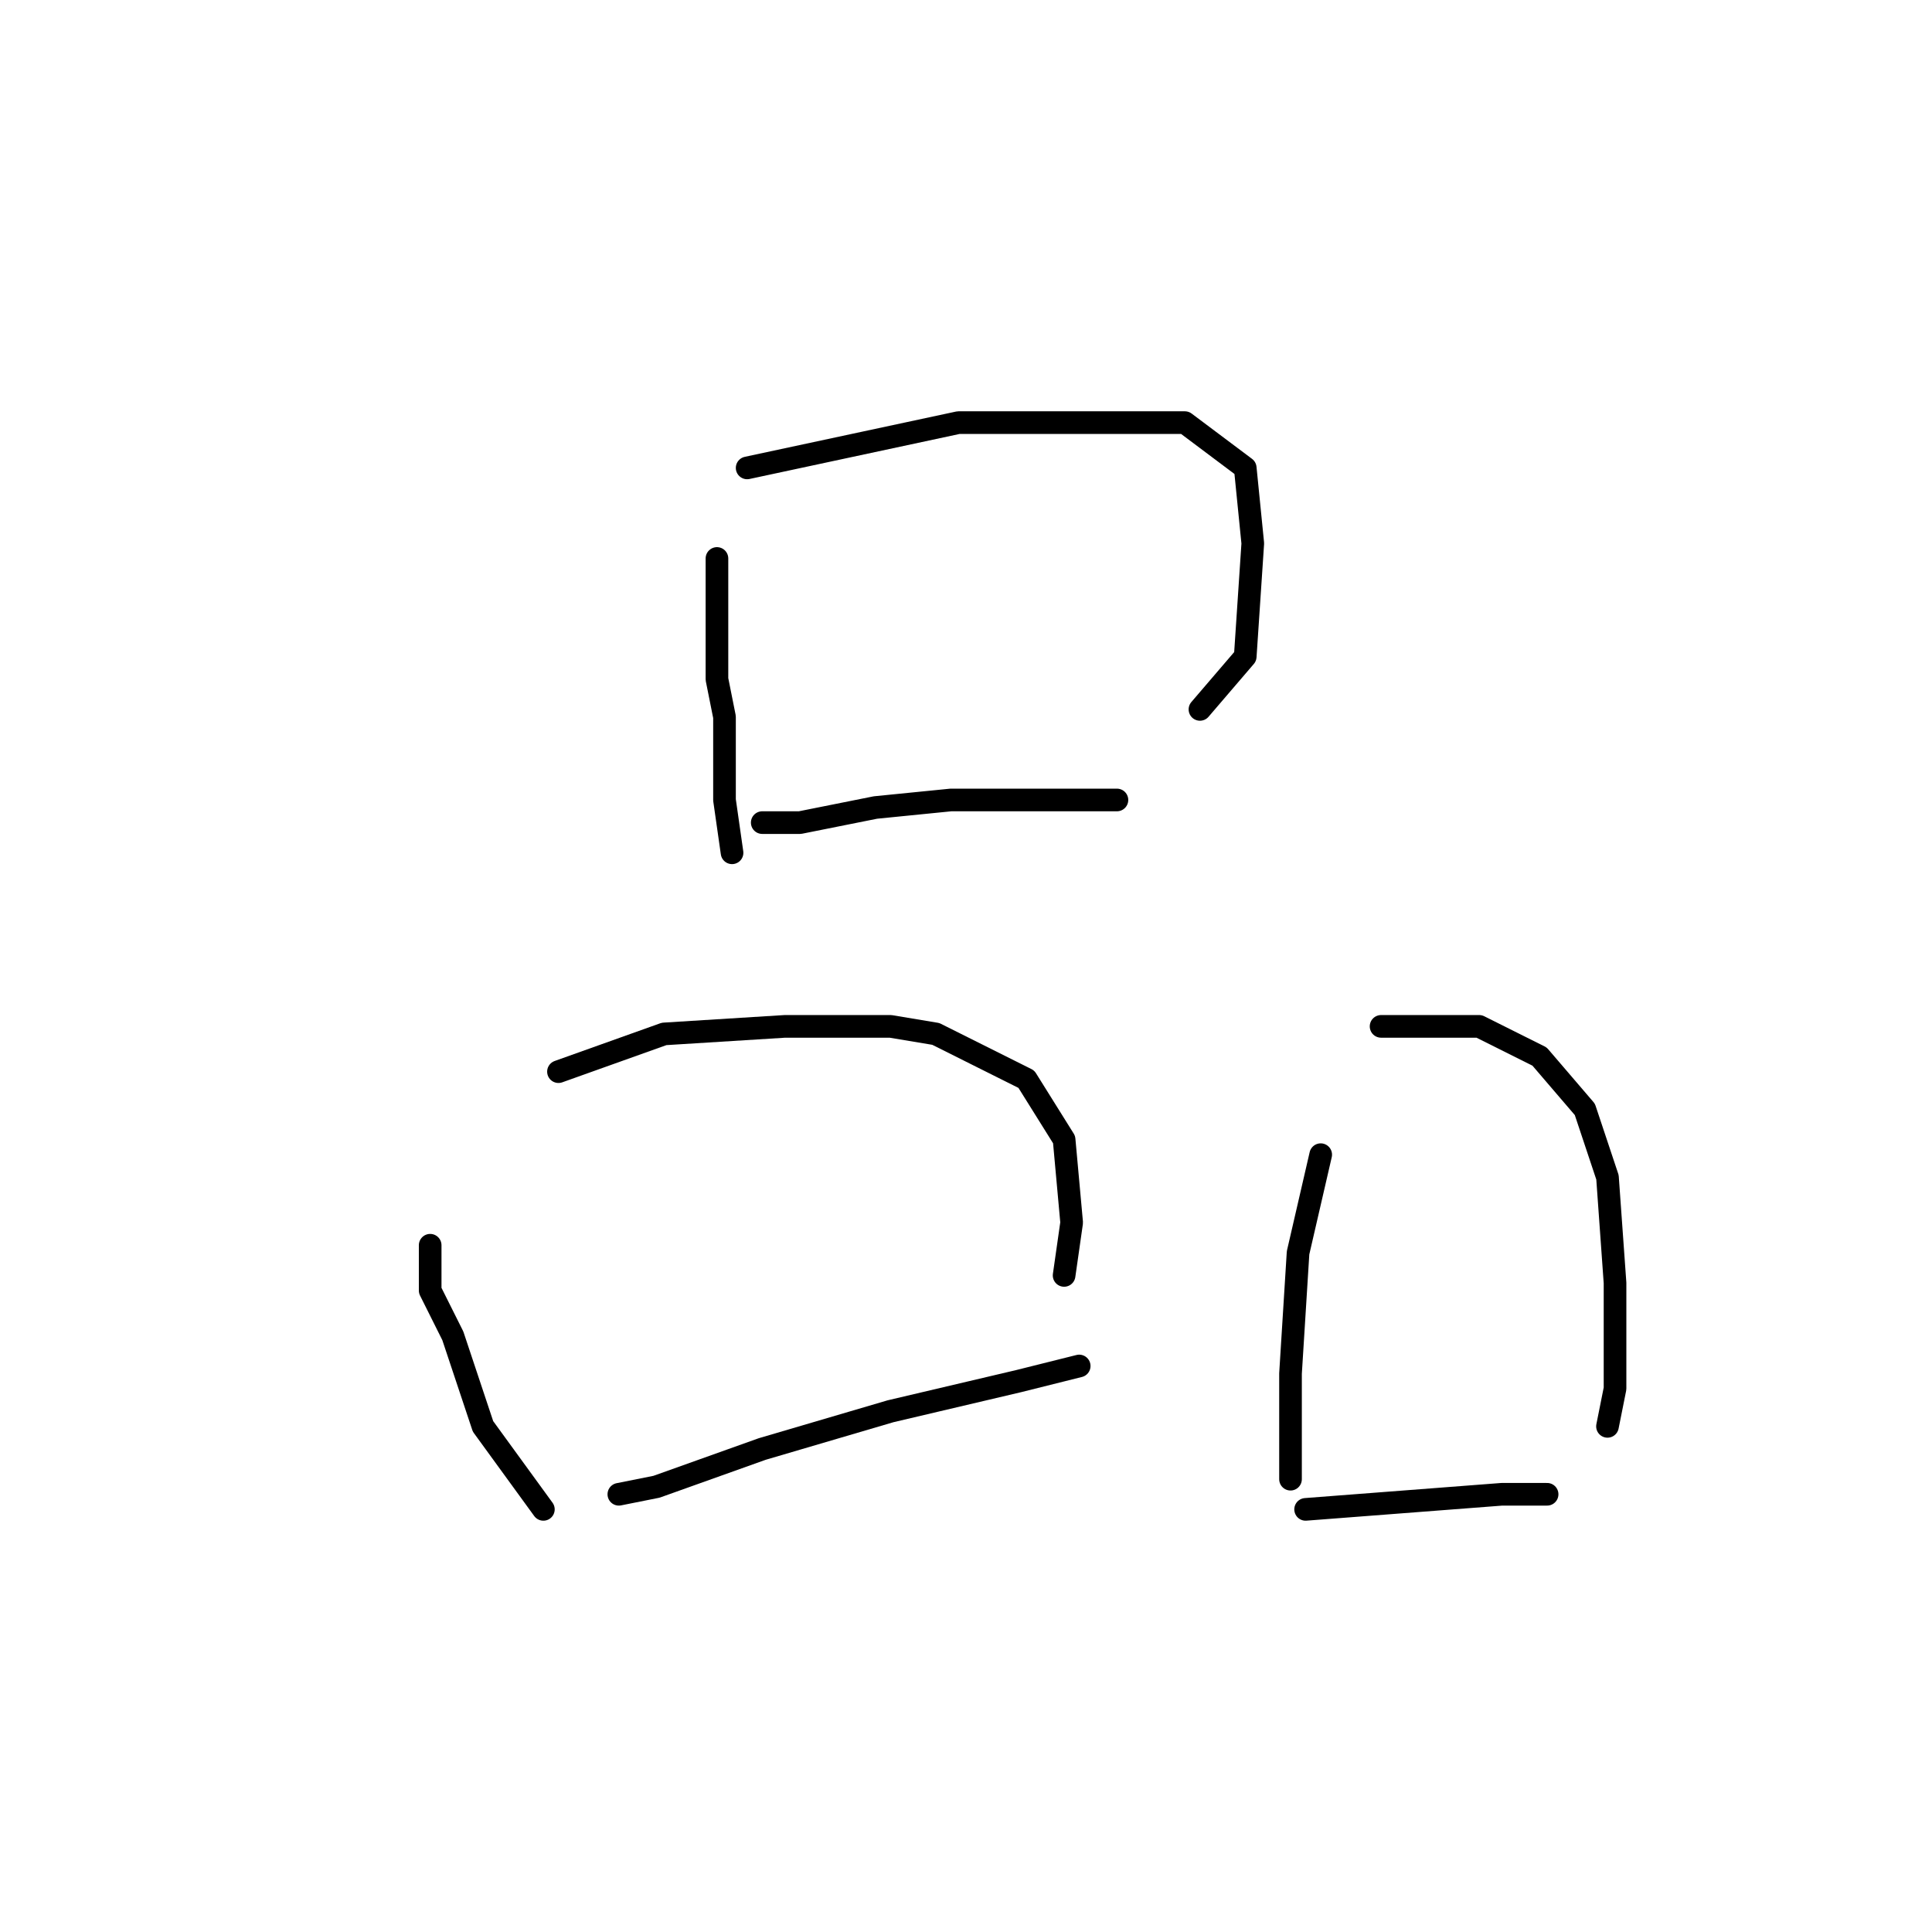 <?xml version="1.0" standalone="no"?>
    <svg width="256" height="256" xmlns="http://www.w3.org/2000/svg" version="1.1">
    <polyline stroke="black" stroke-width="3" stroke-linecap="round" fill="transparent" stroke-linejoin="round" points="95 74 95 90 96 95 96 106 97 113 97 113 " />
        <polyline stroke="black" stroke-width="3" stroke-linecap="round" fill="transparent" stroke-linejoin="round" points="99 62 113 59 127 56 144 56 157 56 165 62 166 72 165 87 159 94 159 94 " />
        <polyline stroke="black" stroke-width="3" stroke-linecap="round" fill="transparent" stroke-linejoin="round" points="101 109 106 109 116 107 126 106 138 106 148 106 148 106 " />
        <polyline stroke="black" stroke-width="3" stroke-linecap="round" fill="transparent" stroke-linejoin="round" points="57 165 57 171 60 177 64 189 72 200 72 200 " />
        <polyline stroke="black" stroke-width="3" stroke-linecap="round" fill="transparent" stroke-linejoin="round" points="74 142 88 137 104 136 118 136 124 137 136 143 141 151 142 162 141 169 141 169 " />
        <polyline stroke="black" stroke-width="3" stroke-linecap="round" fill="transparent" stroke-linejoin="round" points="82 198 87 197 101 192 118 187 135 183 143 181 143 181 " />
        <polyline stroke="black" stroke-width="3" stroke-linecap="round" fill="transparent" stroke-linejoin="round" points="175 153 172 166 171 182 171 192 171 196 171 196 " />
        <polyline stroke="black" stroke-width="3" stroke-linecap="round" fill="transparent" stroke-linejoin="round" points="183 136 188 136 196 136 204 140 210 147 213 156 214 170 214 184 213 189 213 189 " />
        <polyline stroke="black" stroke-width="3" stroke-linecap="round" fill="transparent" stroke-linejoin="round" points="173 200 186 199 199 198 205 198 205 198 " />
        </svg>